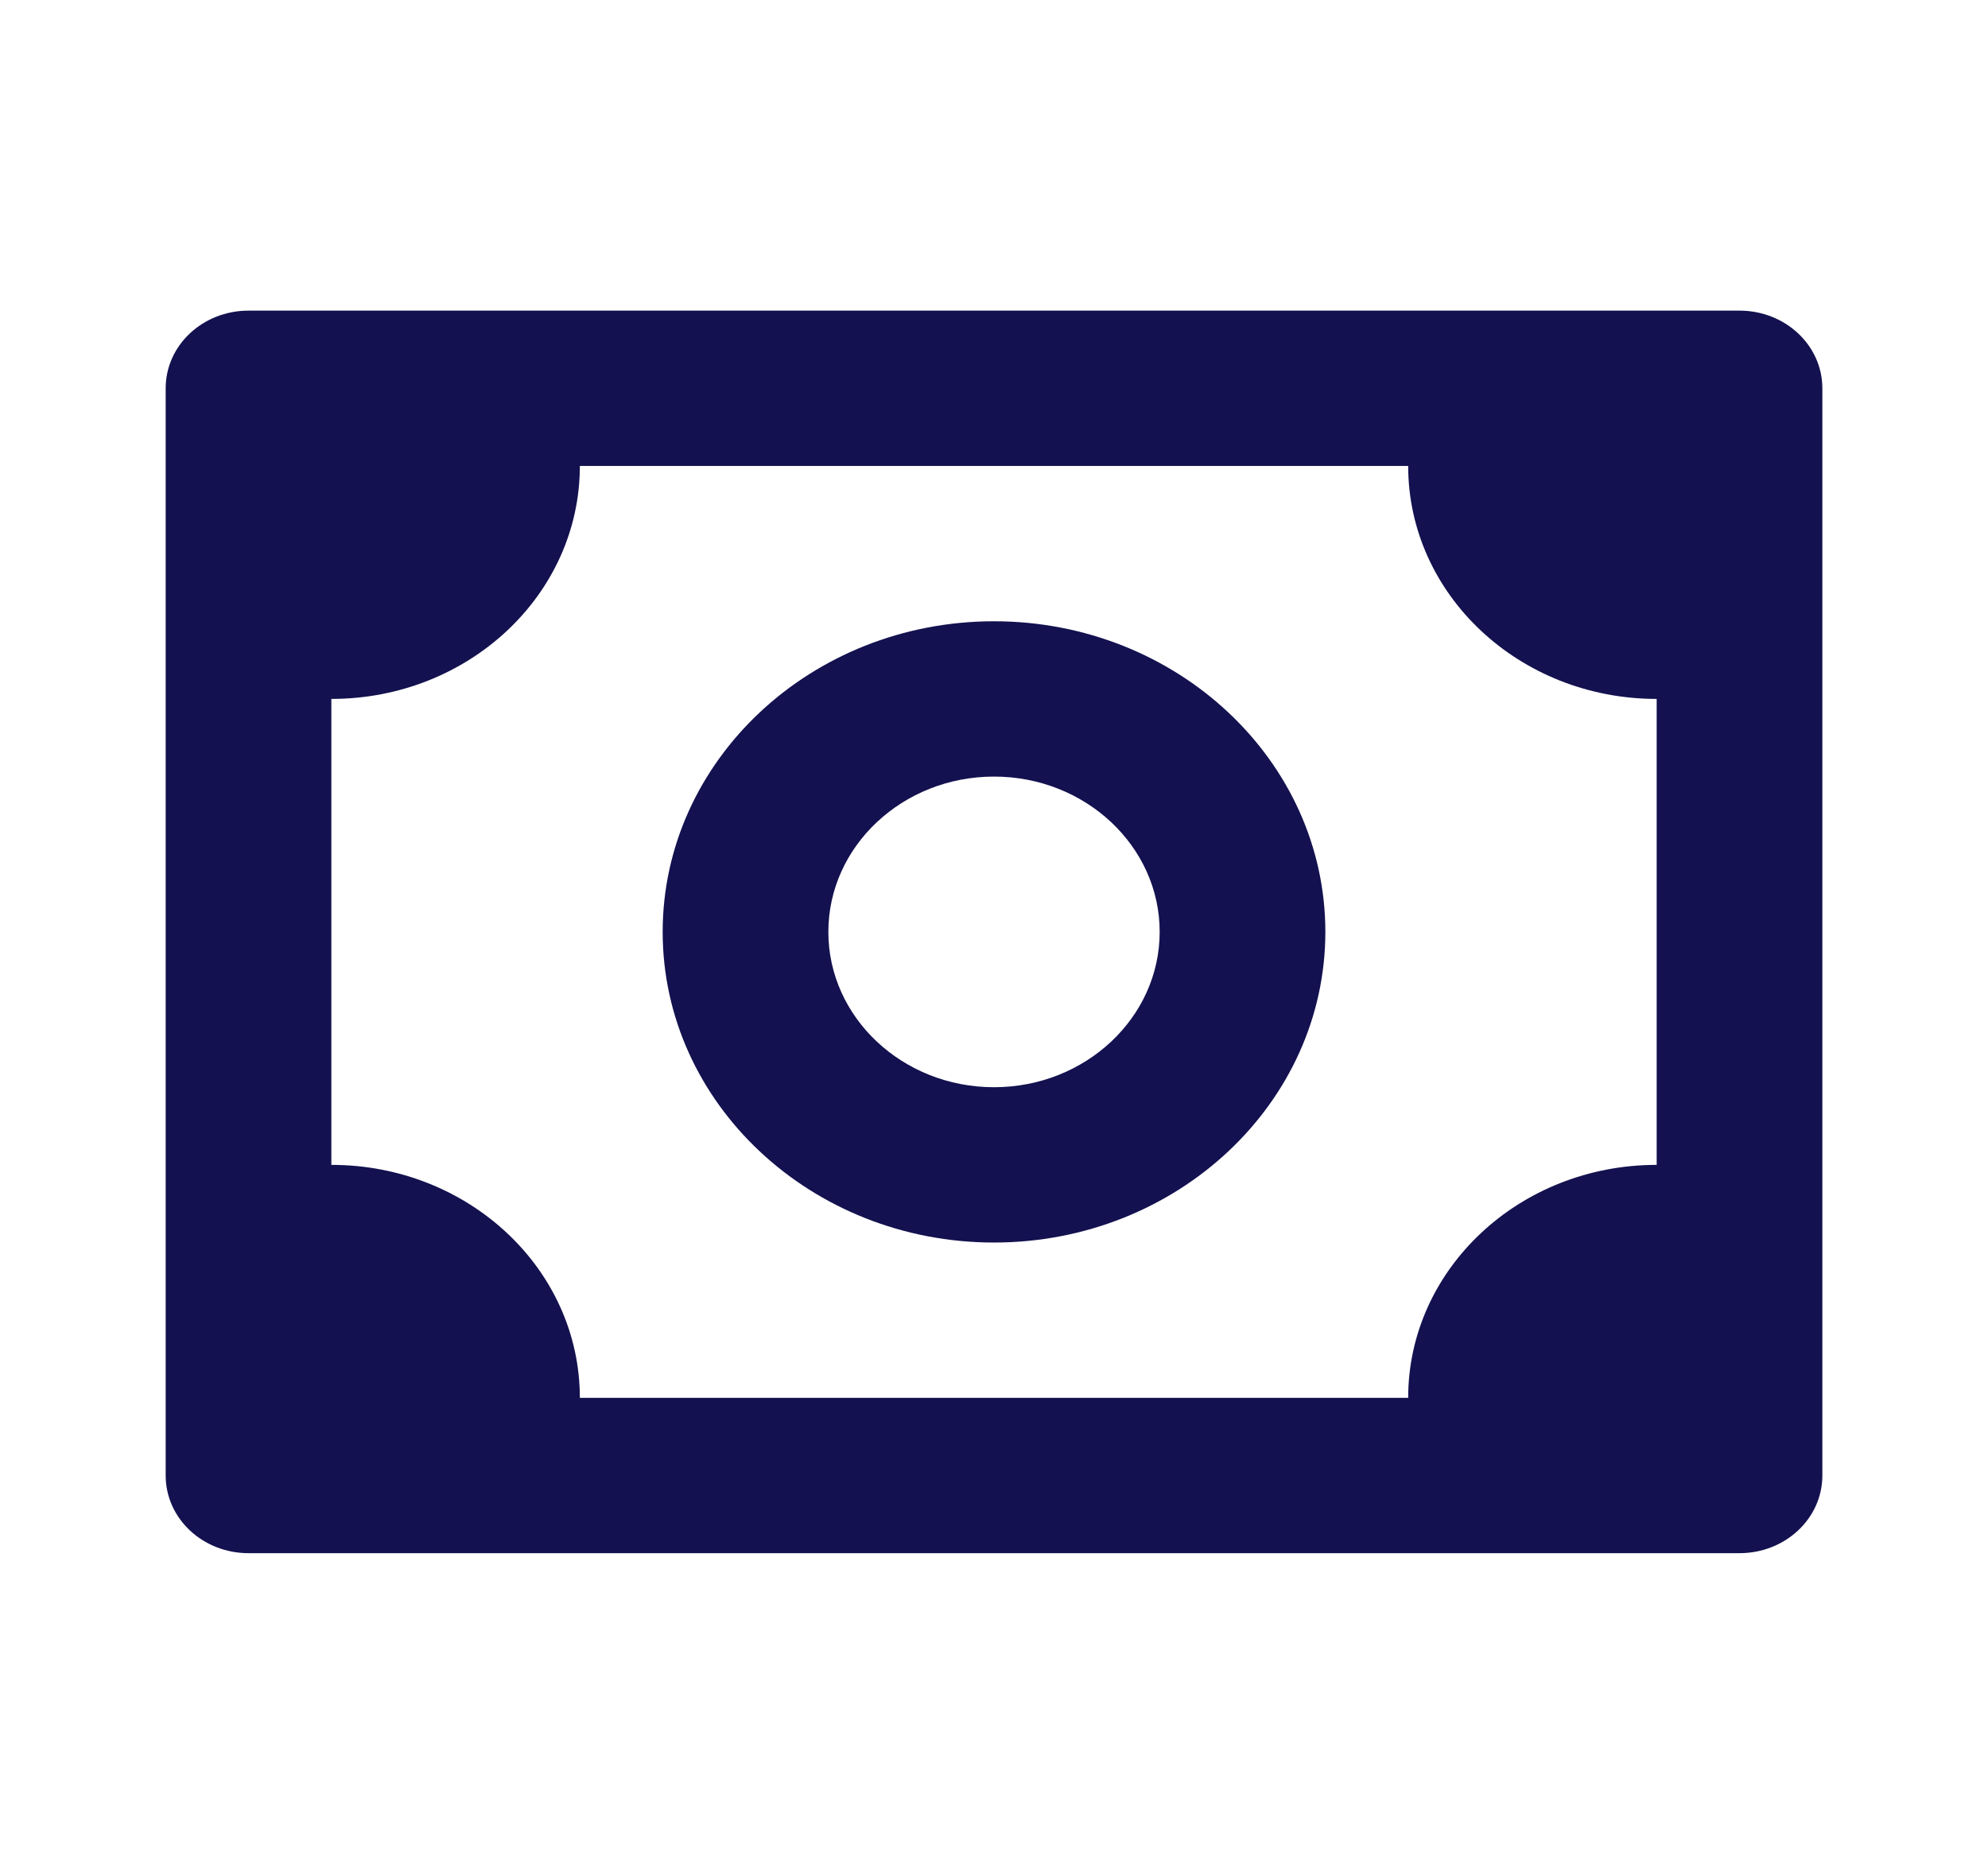 <svg width="80" height="75" viewBox="0 0 80 75" fill="none" xmlns="http://www.w3.org/2000/svg">
<path d="M70 12.5H10C8.157 12.5 6.667 13.897 6.667 15.625V59.375C6.667 61.103 8.157 62.5 10 62.5H70C71.844 62.5 73.334 61.103 73.334 59.375V15.625C73.334 13.897 71.844 12.5 70 12.5ZM66.667 46.875C61.144 46.875 56.667 51.072 56.667 56.25H23.334C23.334 51.072 18.857 46.875 13.334 46.875V28.125C18.857 28.125 23.334 23.928 23.334 18.75H56.667C56.667 23.928 61.144 28.125 66.667 28.125V46.875Z" fill="#13114F"/>
<path d="M40 25C32.647 25 26.667 30.606 26.667 37.5C26.667 44.394 32.647 50 40 50C47.354 50 53.334 44.394 53.334 37.5C53.334 30.606 47.354 25 40 25ZM40 43.75C36.324 43.75 33.334 40.947 33.334 37.5C33.334 34.053 36.324 31.25 40 31.25C43.677 31.25 46.667 34.053 46.667 37.5C46.667 40.947 43.677 43.75 40 43.75Z" fill="#13114F"/>
</svg>
